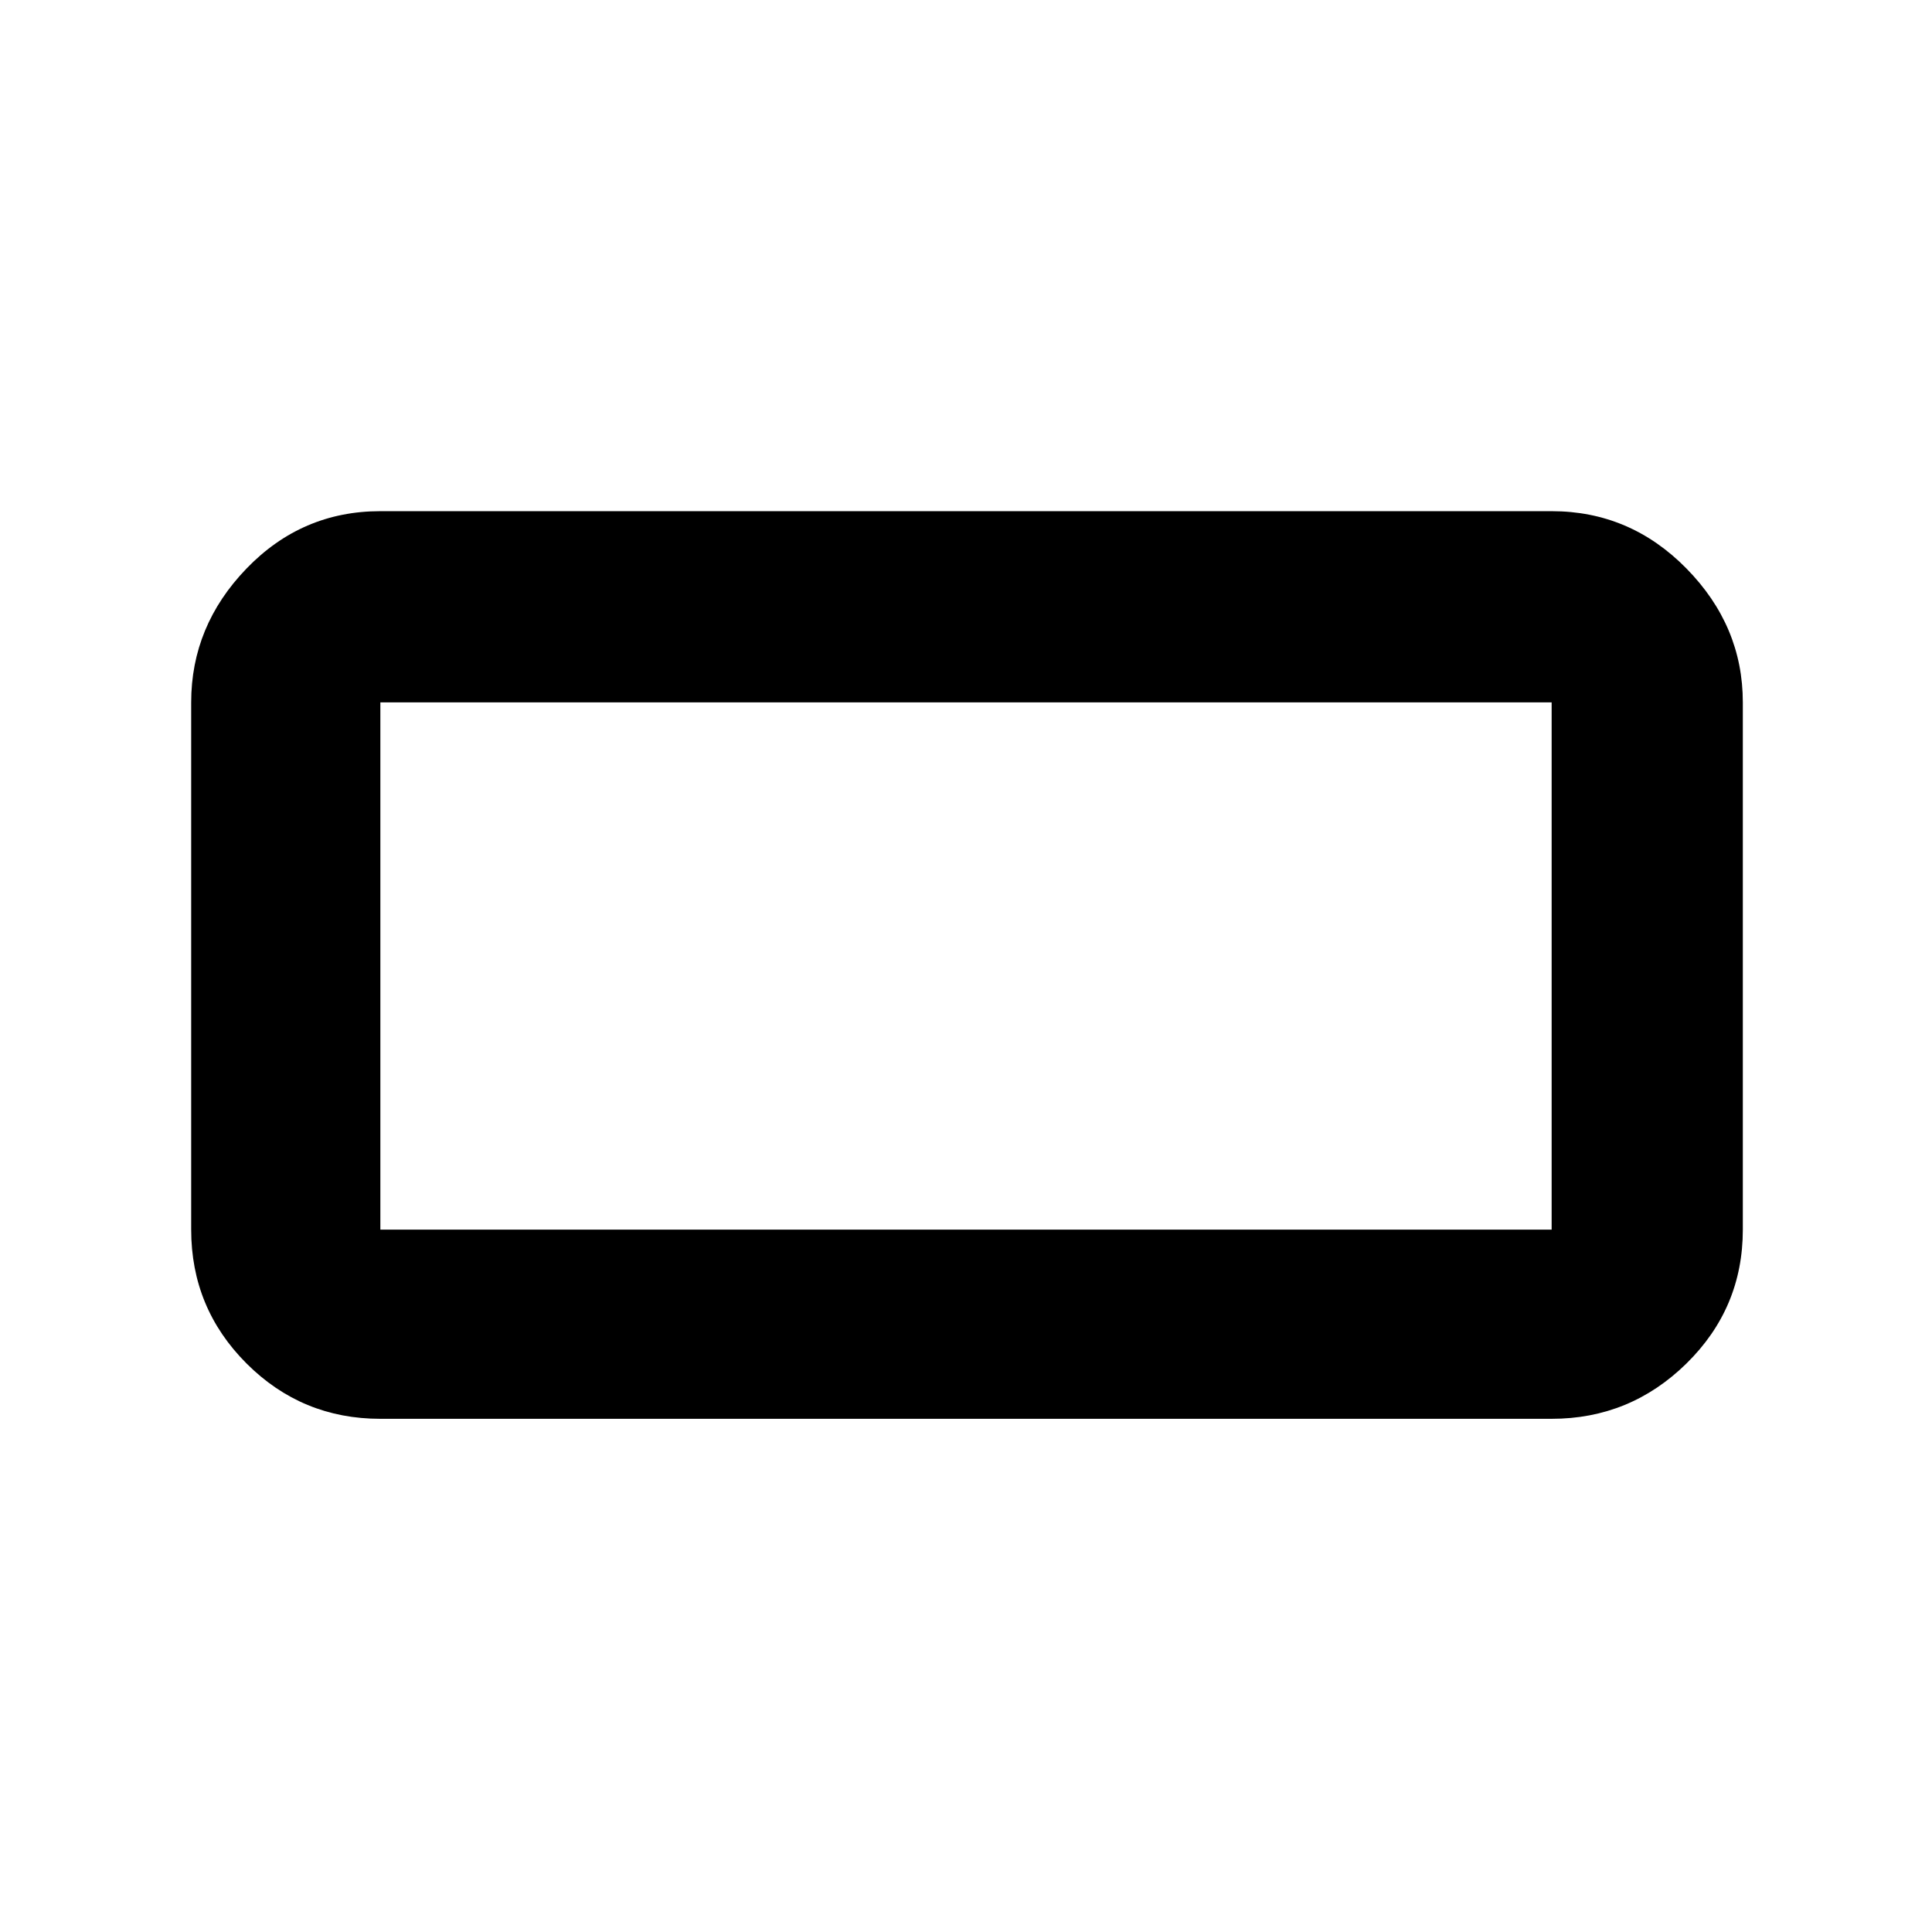 <svg xmlns="http://www.w3.org/2000/svg" width="48" height="48"><path d="M9.45 35.25q-1.95 0-3.325-1.375Q4.75 32.5 4.75 30.55v-13.1q0-1.9 1.375-3.325Q7.5 12.7 9.45 12.7h29.1q1.95 0 3.35 1.425 1.4 1.425 1.4 3.325v13.1q0 1.95-1.4 3.325-1.4 1.375-3.35 1.375zm0-4.7h29.1v-13.1H9.45v13.1zm0 0v-13.1 13.1z"/></svg>